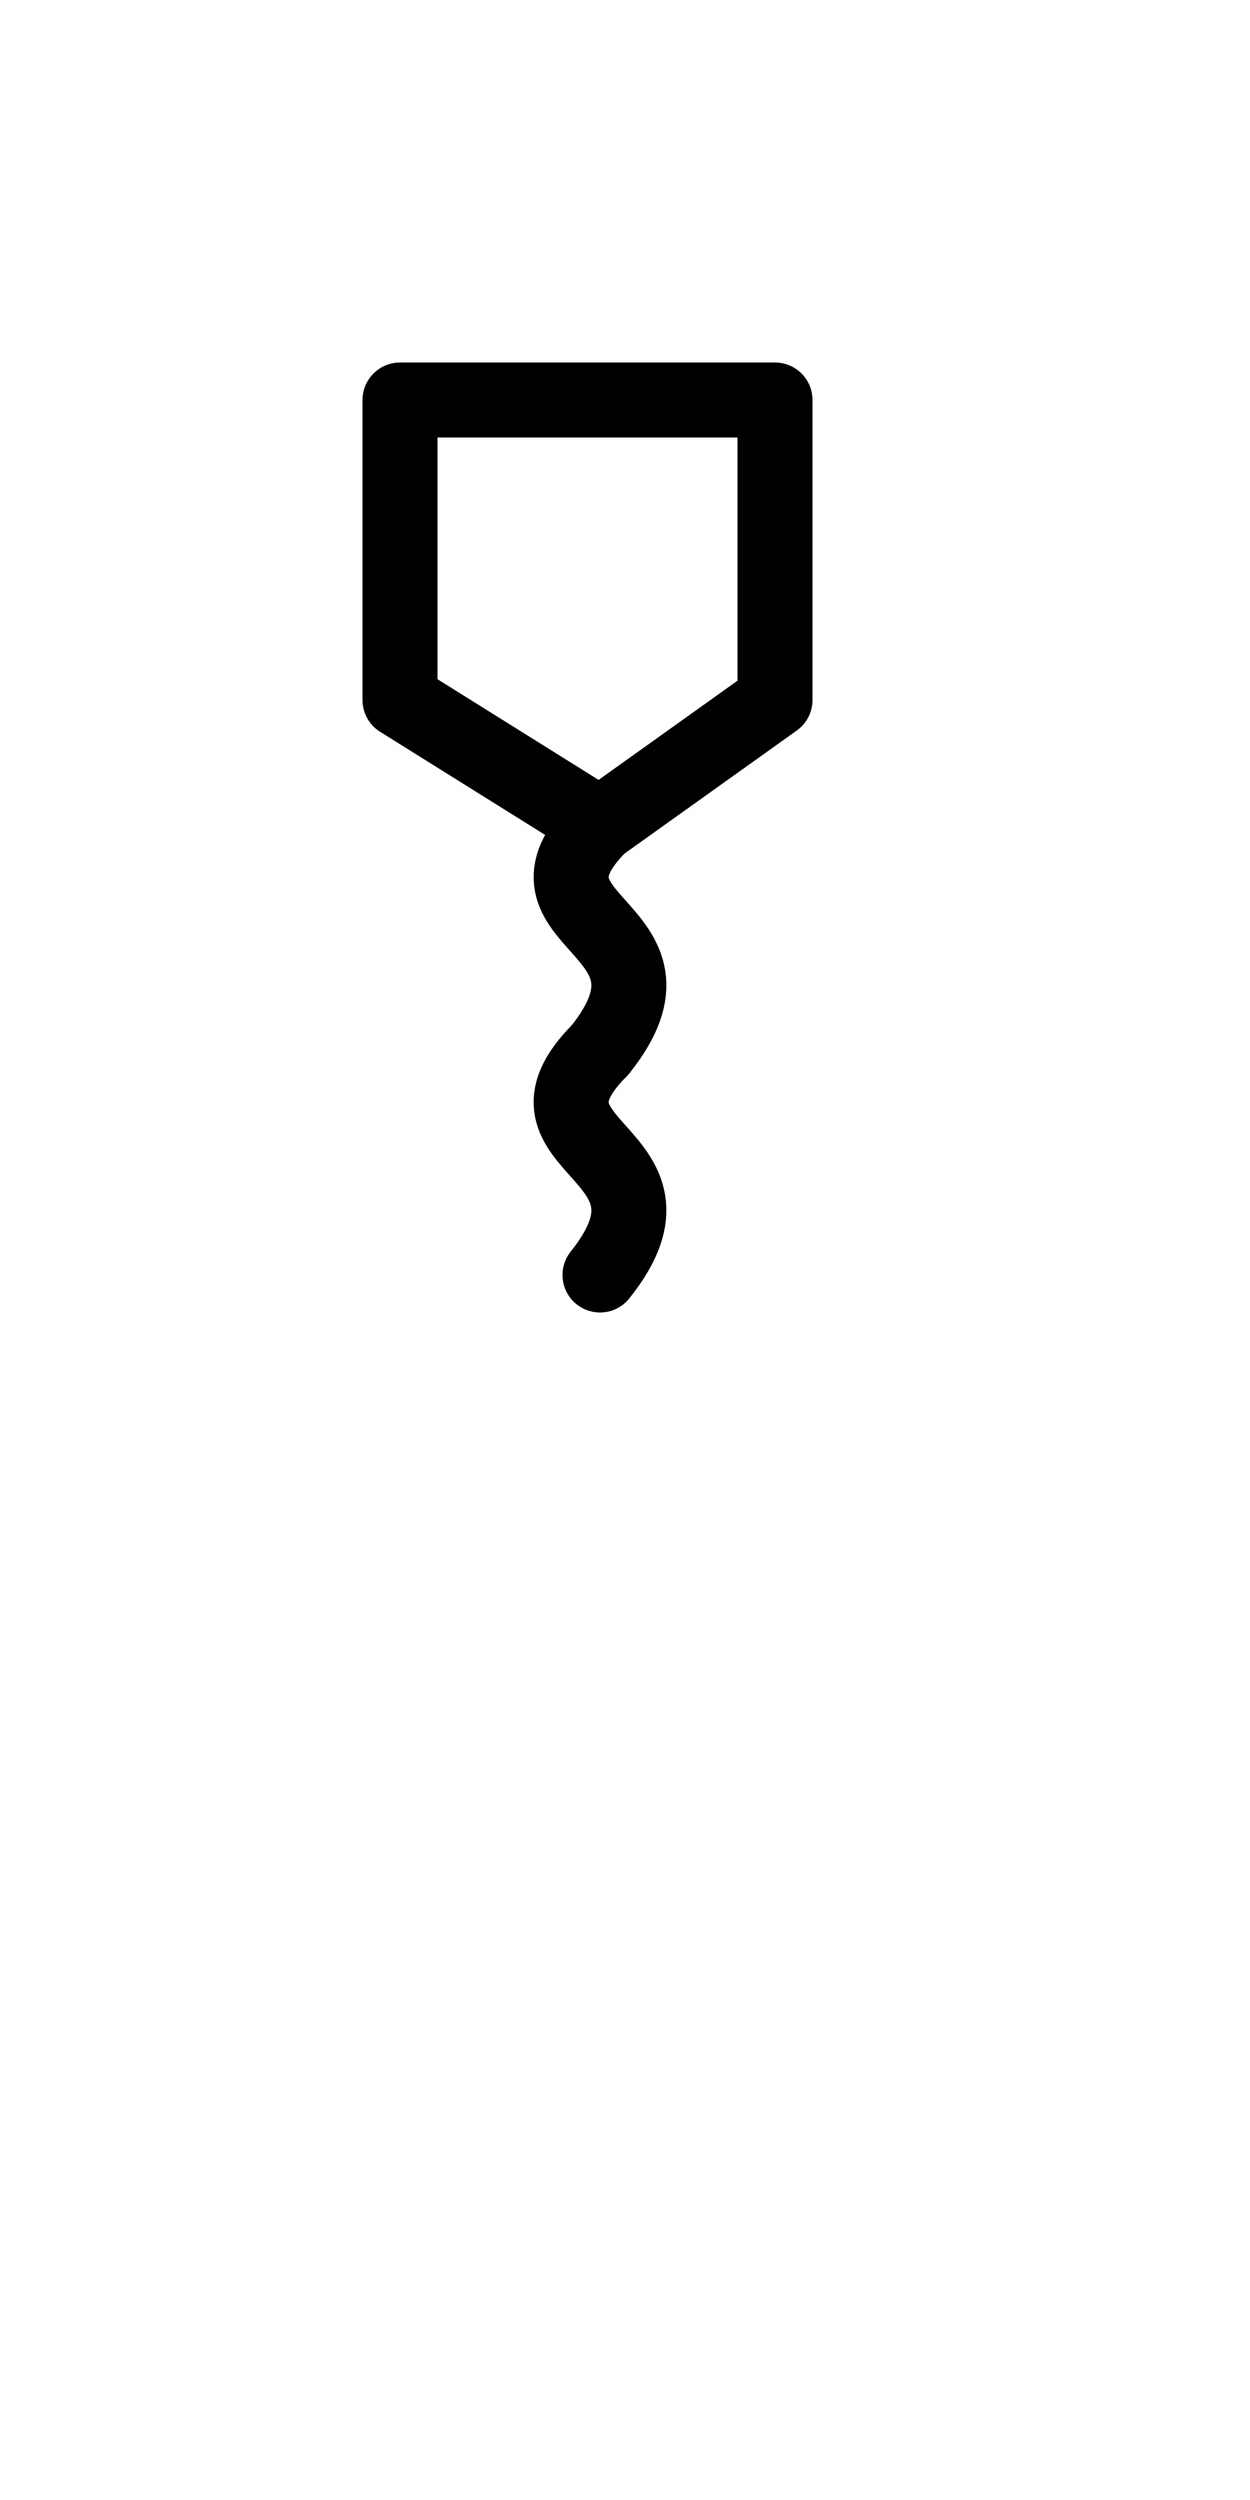 <?xml version="1.0" standalone="no"?>
<!DOCTYPE svg PUBLIC "-//W3C//DTD SVG 1.1//EN" "http://www.w3.org/Graphics/SVG/1.1/DTD/svg11.dtd">
<svg viewBox="0 -10 50 100" style="background-color:#ffffff00" version="1.1" xmlns="http://www.w3.org/2000/svg" xmlns:xlink="http://www.w3.org/1999/xlink" xml:space="preserve"	x="0px" y="0px" width="50px" height="100px" >
    <defs>
        <style type="text/css">
            path,circle,polygon {
                stroke:#000000;
                stroke-width: 3;
                stroke-linecap: round;
                stroke-linejoin: round;
                fill: none
            }
        </style>
    </defs>
    <path d="m 16,6 15,0 0,12 -7,5 -8,-5 z"/>
    <path d="m 24,41 c 4,-5 -4,-5 0,-9"/>
    <path d="m 24,32 c 4,-5 -4,-5 0,-9"/>
</svg>
